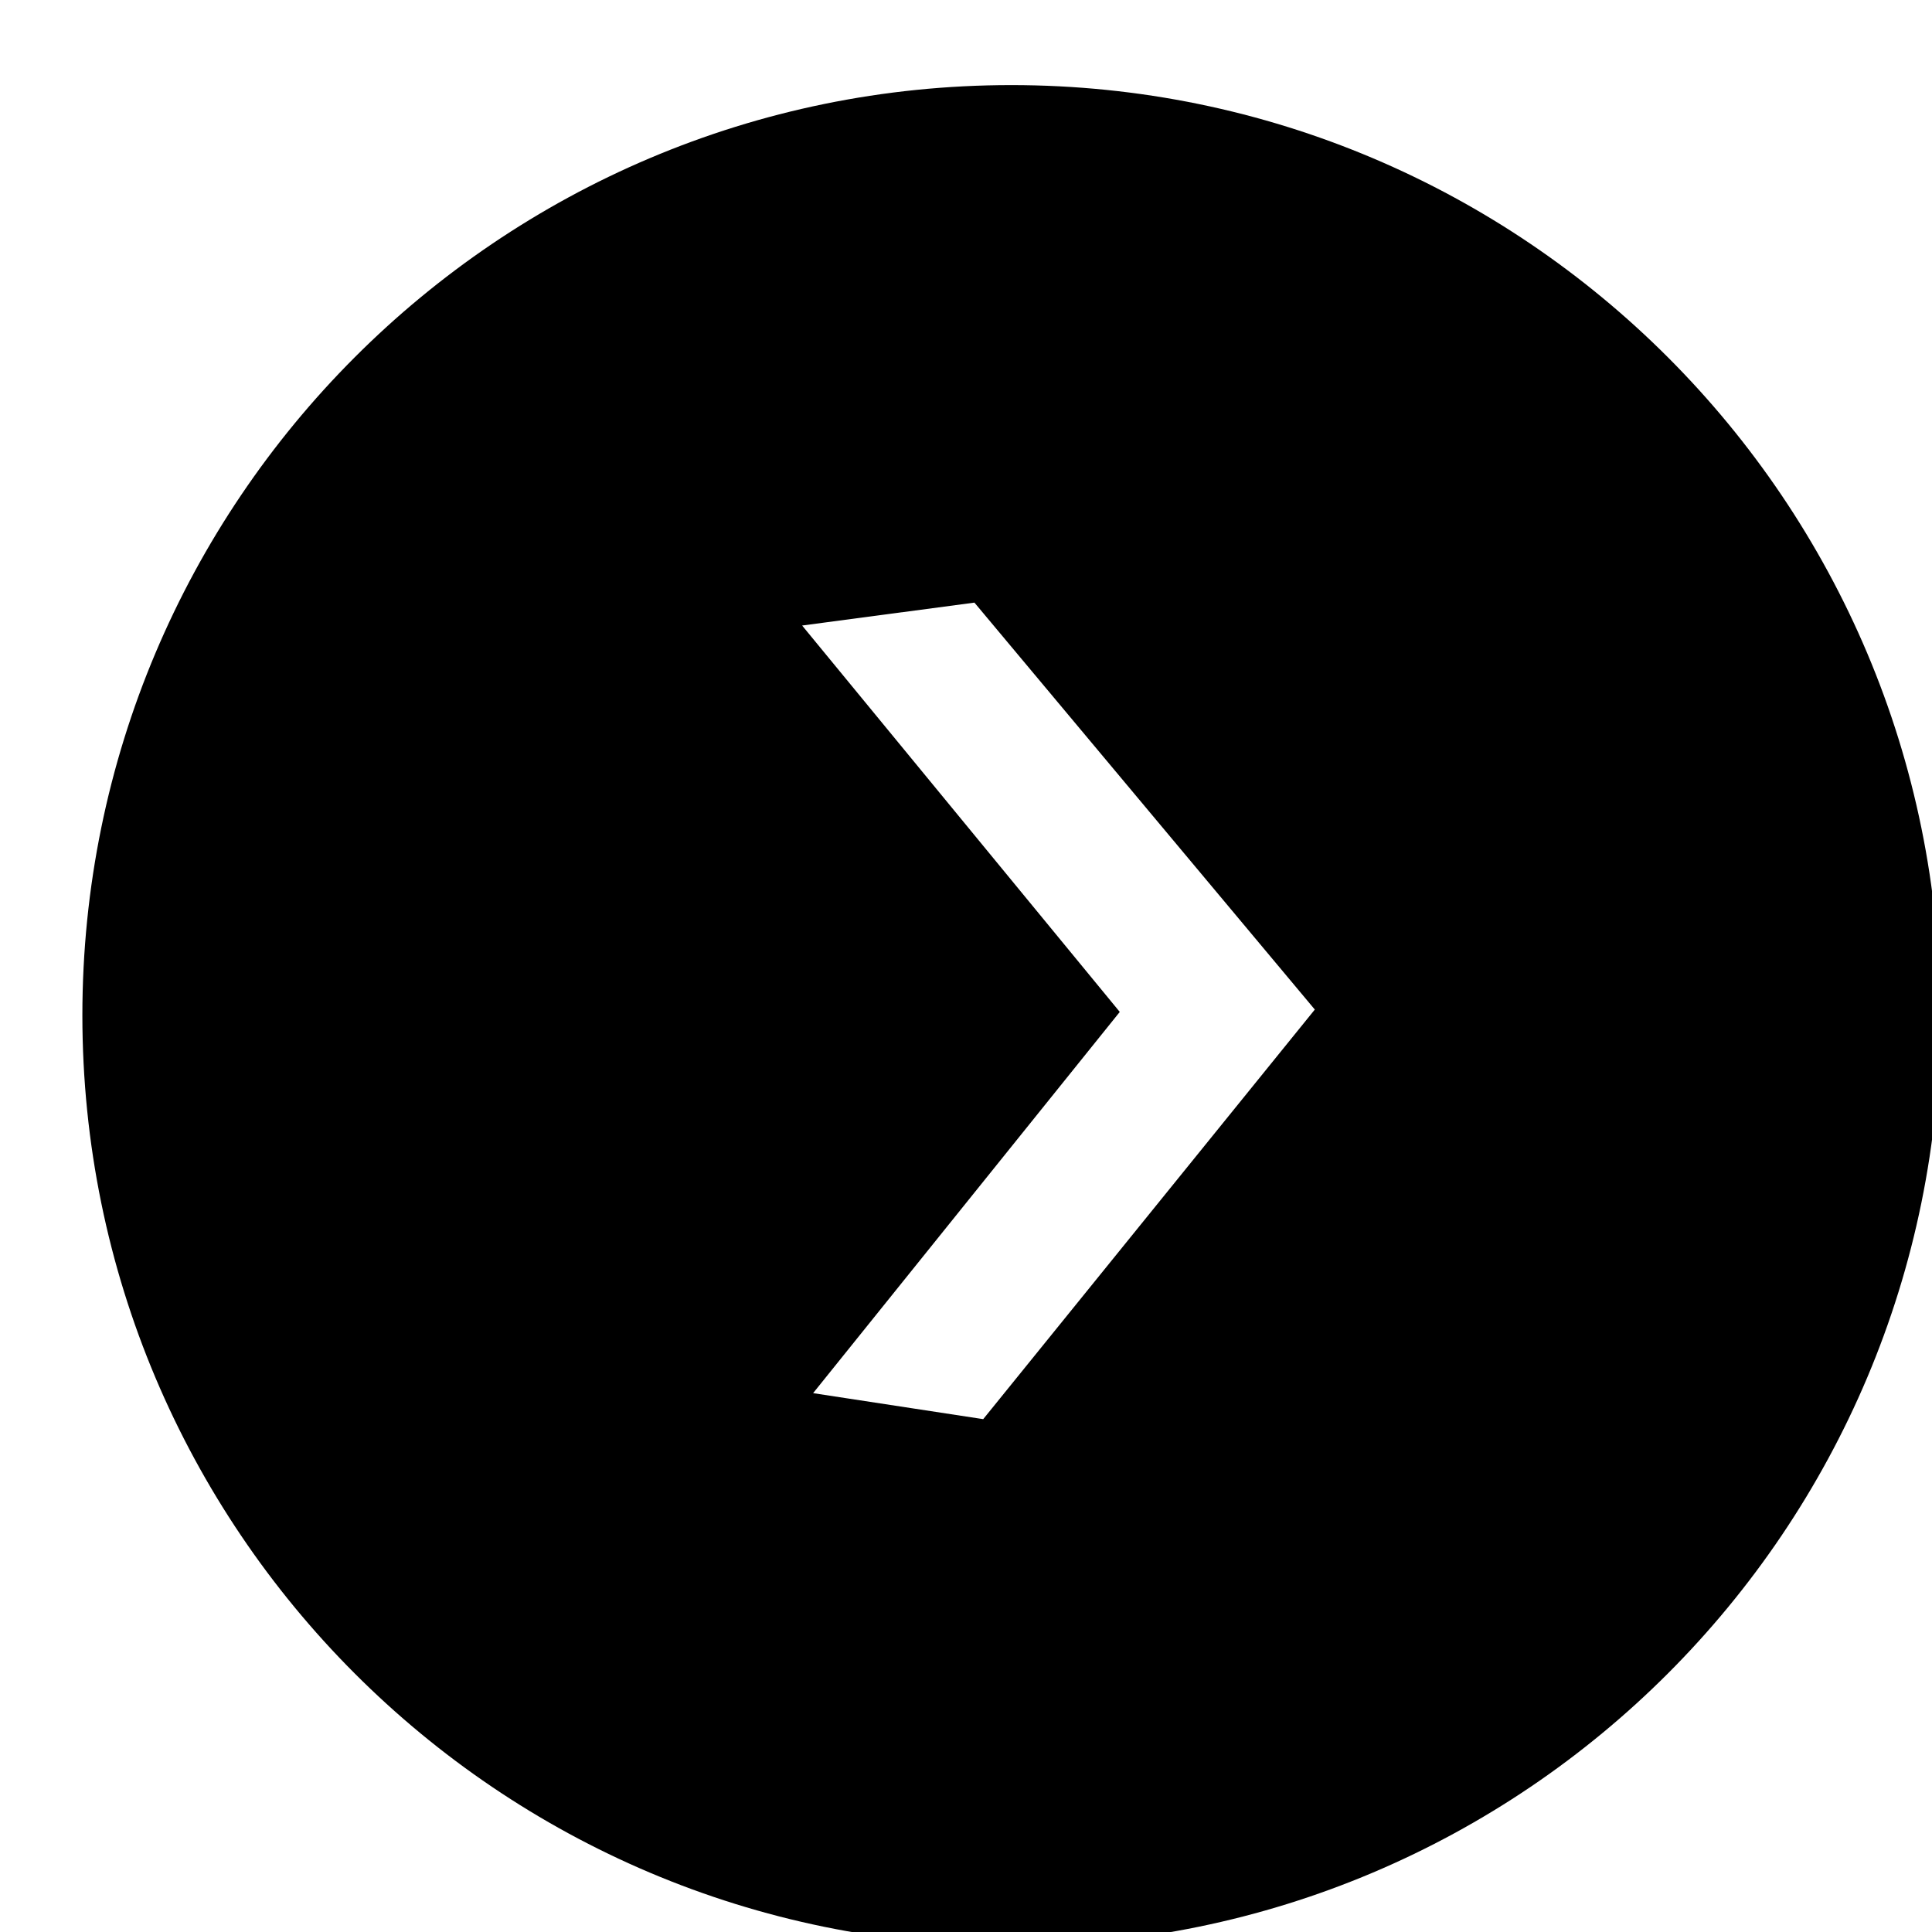     <svg viewBox="0 0 22 22" id="arrowRight">
        <path viewBox="0 0 22 22" fill-rule="evenodd" d="M11.516,22.156 C5.674,22.156 0.938,17.413 0.938,11.562 C0.938,5.712 5.674,0.969 11.516,0.969 C17.358,0.969 22.094,5.712 22.094,11.562 C22.094,17.413 17.358,22.156 11.516,22.156 ZM11.096,6.862 L9.134,7.123 L12.751,11.523 L9.259,15.864 L11.196,16.160 L14.972,11.496 L11.096,6.862 Z" />
    </svg>